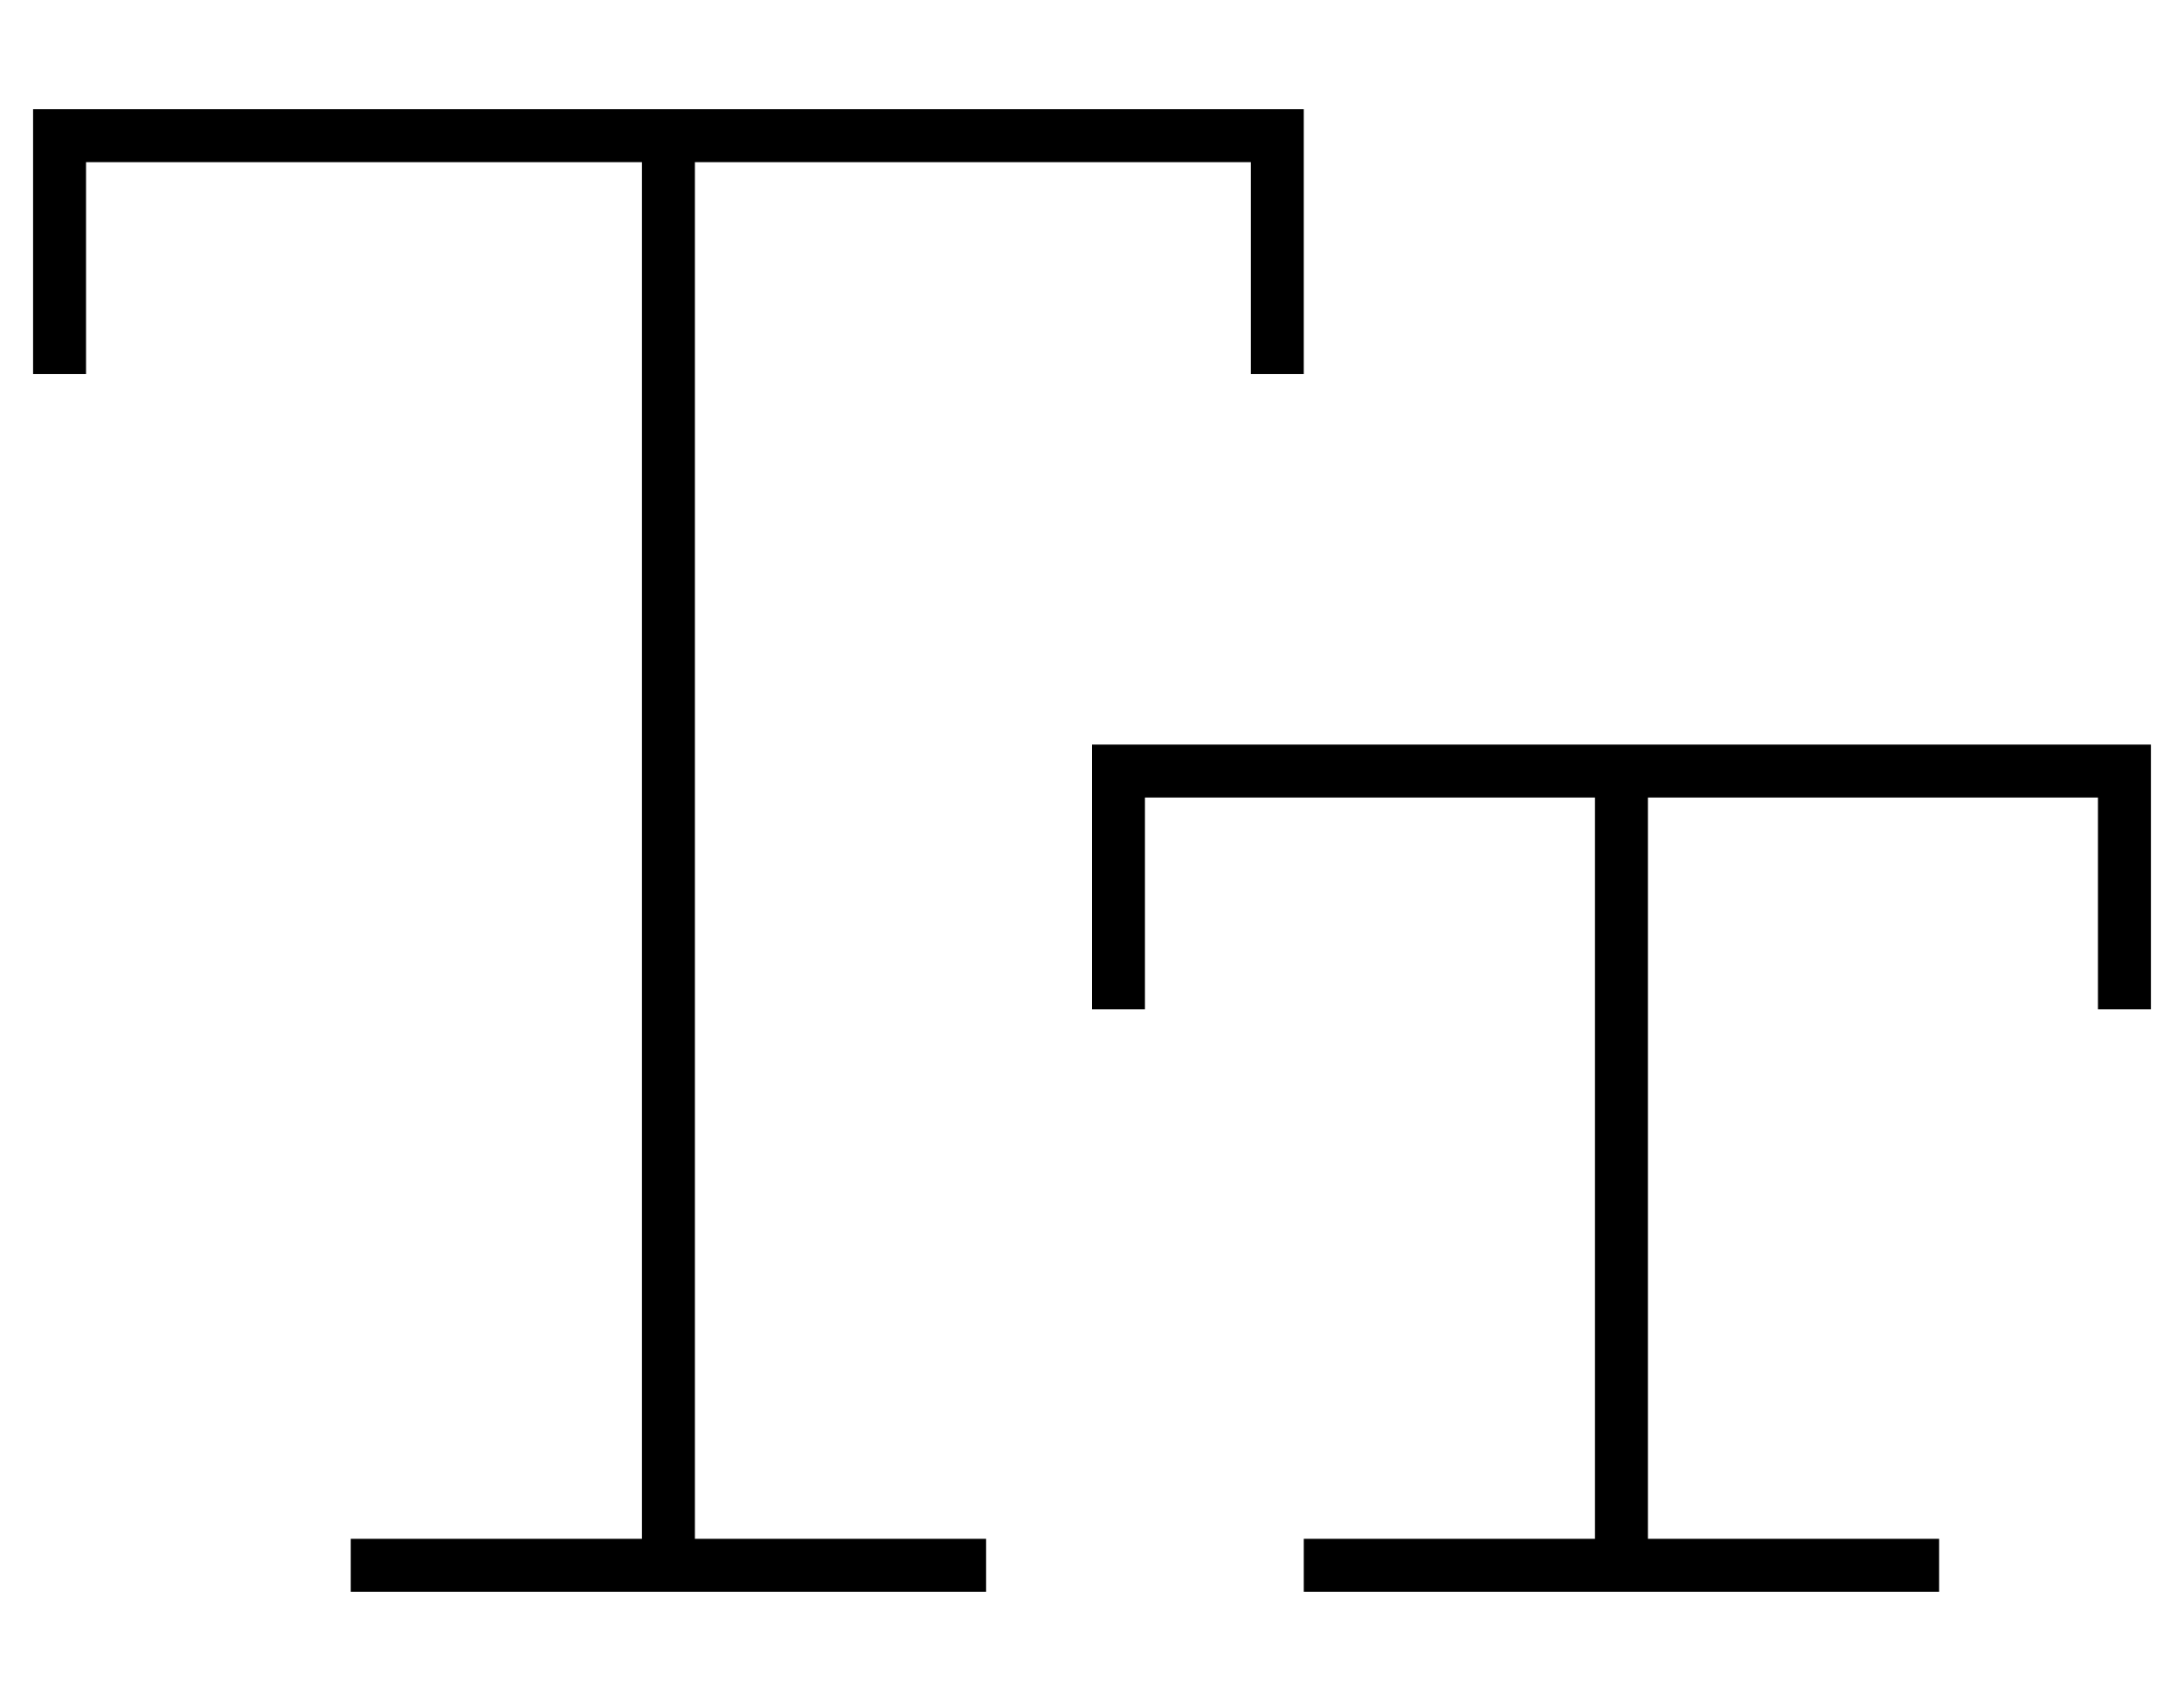<?xml version="1.0" standalone="no"?>
<!DOCTYPE svg PUBLIC "-//W3C//DTD SVG 1.1//EN" "http://www.w3.org/Graphics/SVG/1.1/DTD/svg11.dtd" >
<svg xmlns="http://www.w3.org/2000/svg" xmlns:xlink="http://www.w3.org/1999/xlink" version="1.1" viewBox="-10 -40 660 512">
   <path fill="currentColor"
d="M8 -7h-8h8h-8v8v0v64v0v8v0h16v0v-8v0v-56v0h168v0v416v0h-80h-8v16v0h8h184v-16v0h-8h-80v-416v0h168v0v56v0v8v0h16v0v-8v0v-64v0v-8v0h-8h-368zM328 185h-8h8h-8v8v0v64v0v8v0h16v0v-8v0v-56v0h136v0v224v0h-80h-8v16v0h8h184v-16v0h-8h-80v-224v0h136v0v56v0v8v0h16
v0v-8v0v-64v0v-8v0h-8h-304z" />
</svg>
